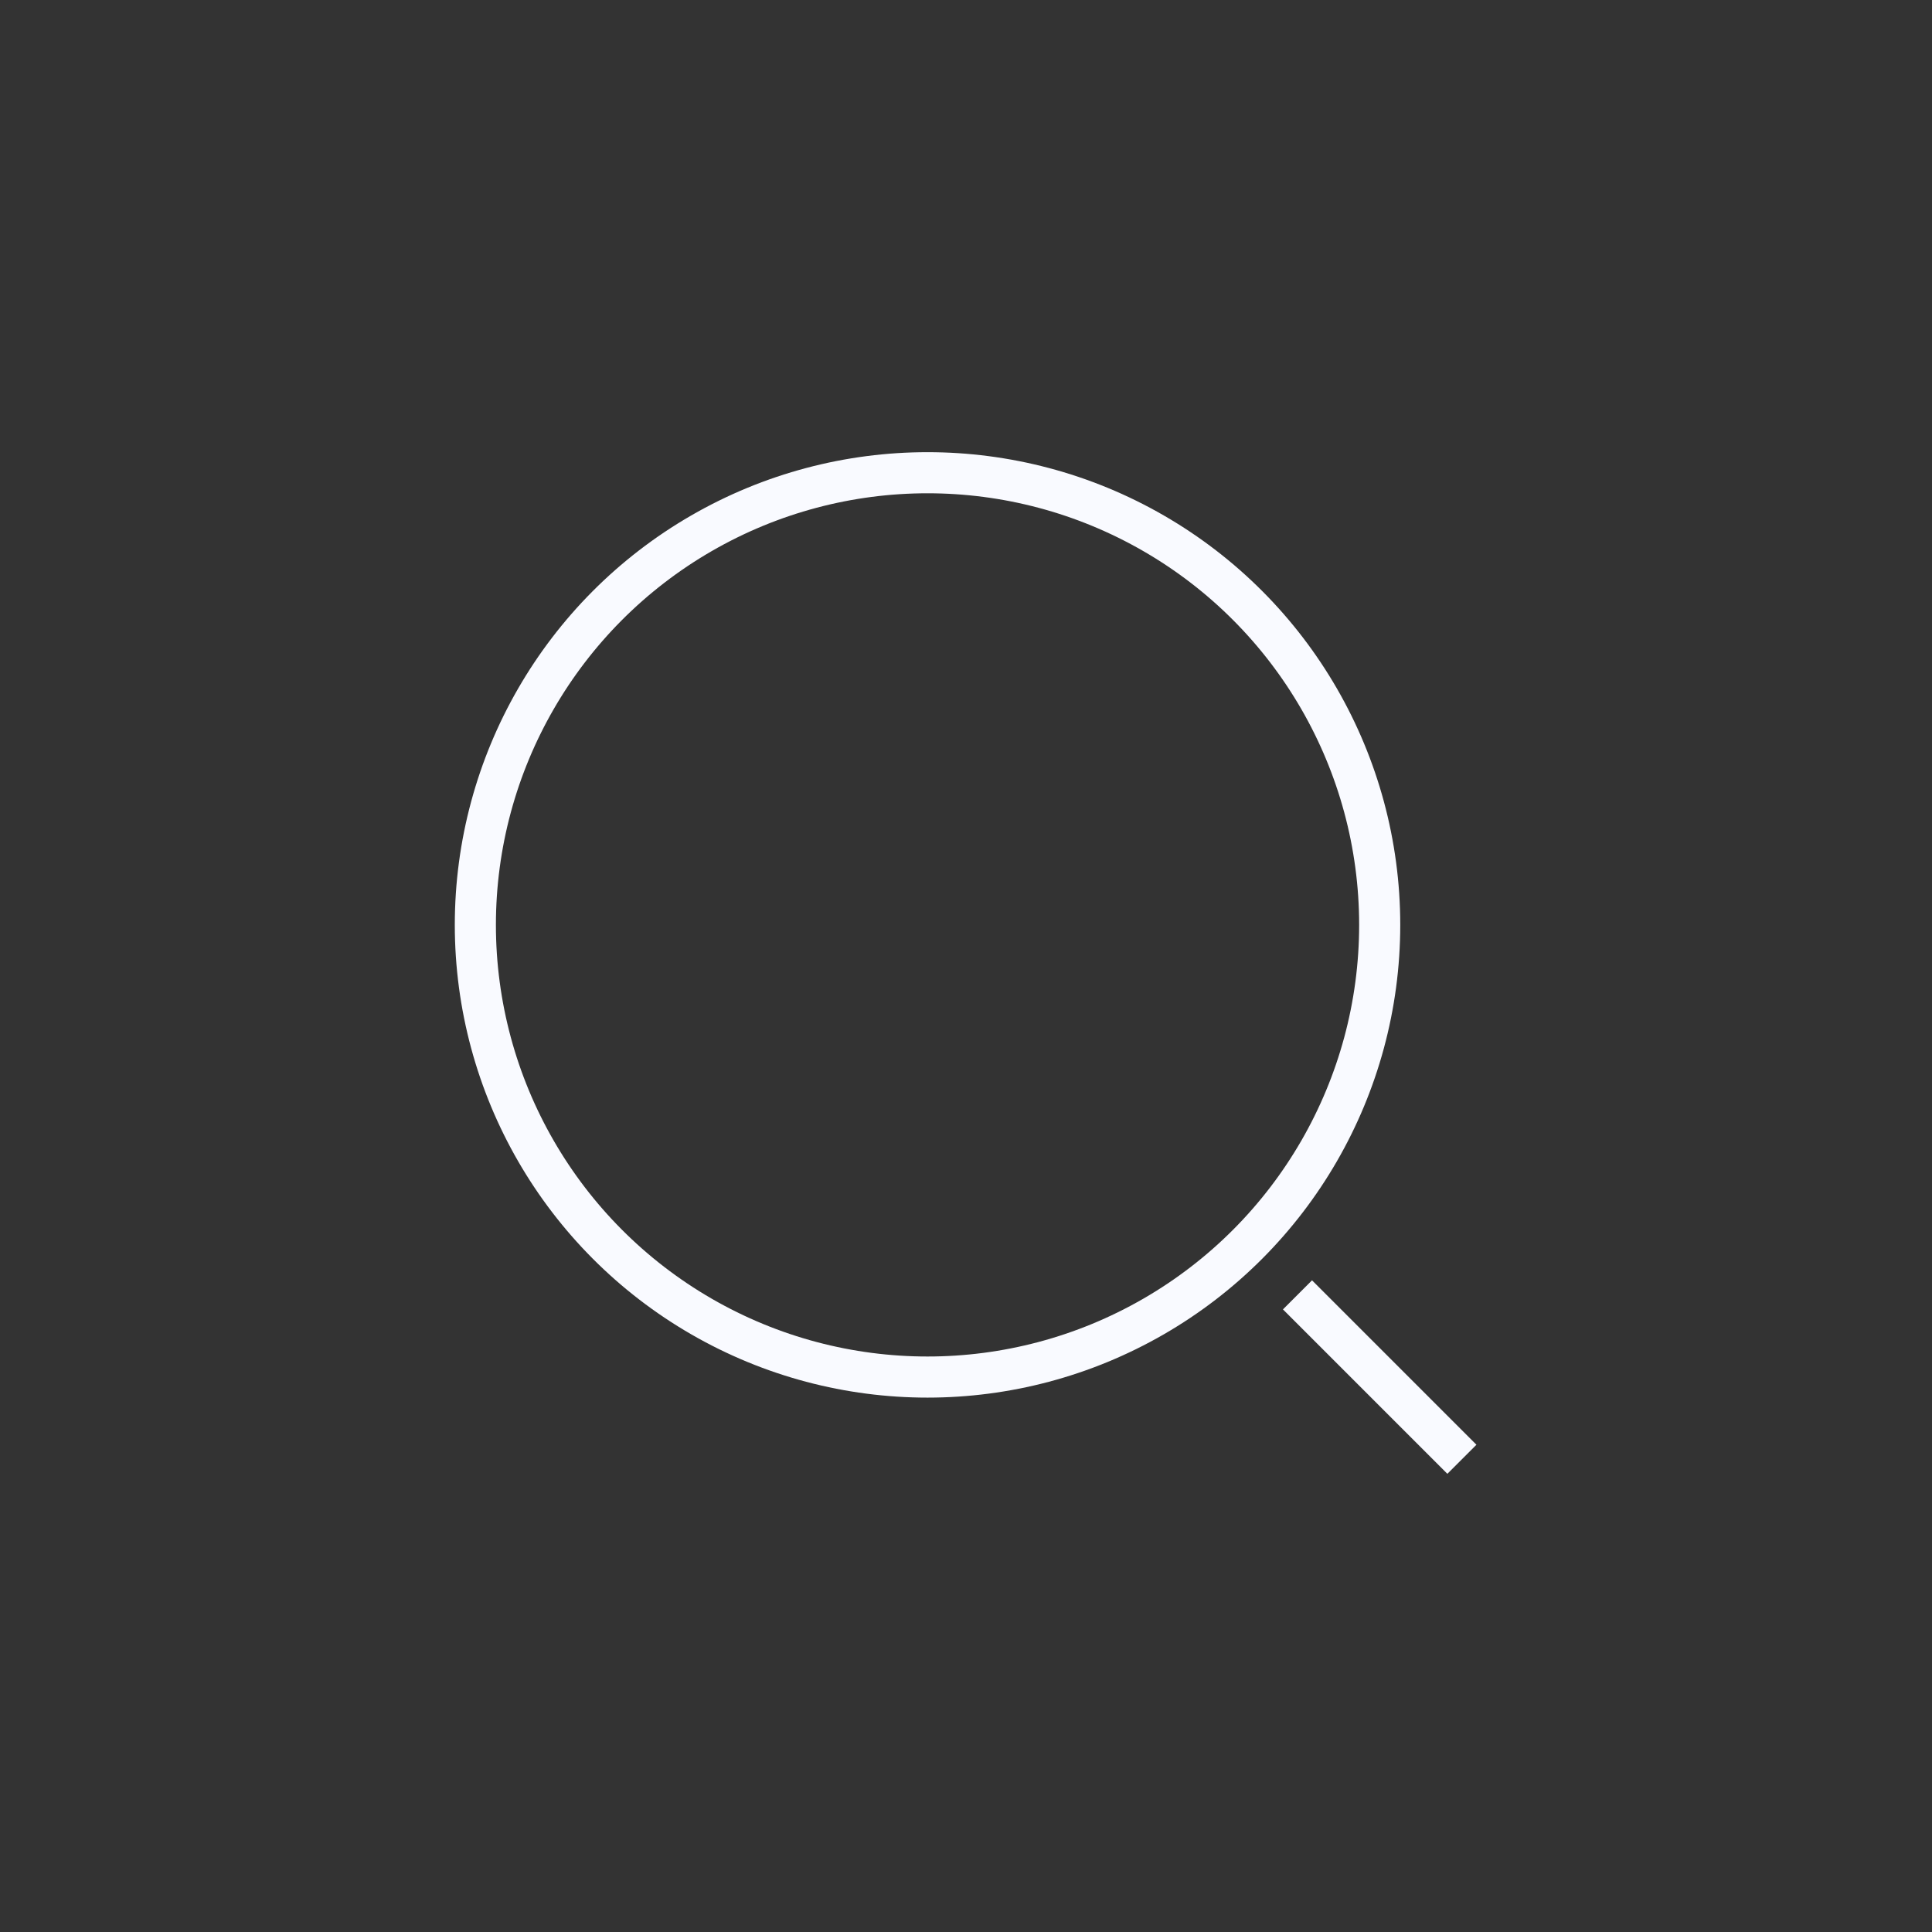 <svg width="47" height="47" viewBox="0 0 47 47" fill="none" xmlns="http://www.w3.org/2000/svg">
<rect x="0" y="0" width="47" height="47" fill="#333333" stroke="none"/>
<circle cx="22.564" cy="22.5" r="11" stroke="#F9FAFF" strokeWidth="1.5"/>
<path d="M31.564 31.5L35.564 35.5" stroke="#F9FAFF" strokeWidth="1.5" strokeLinecap="round"/>
</svg>
